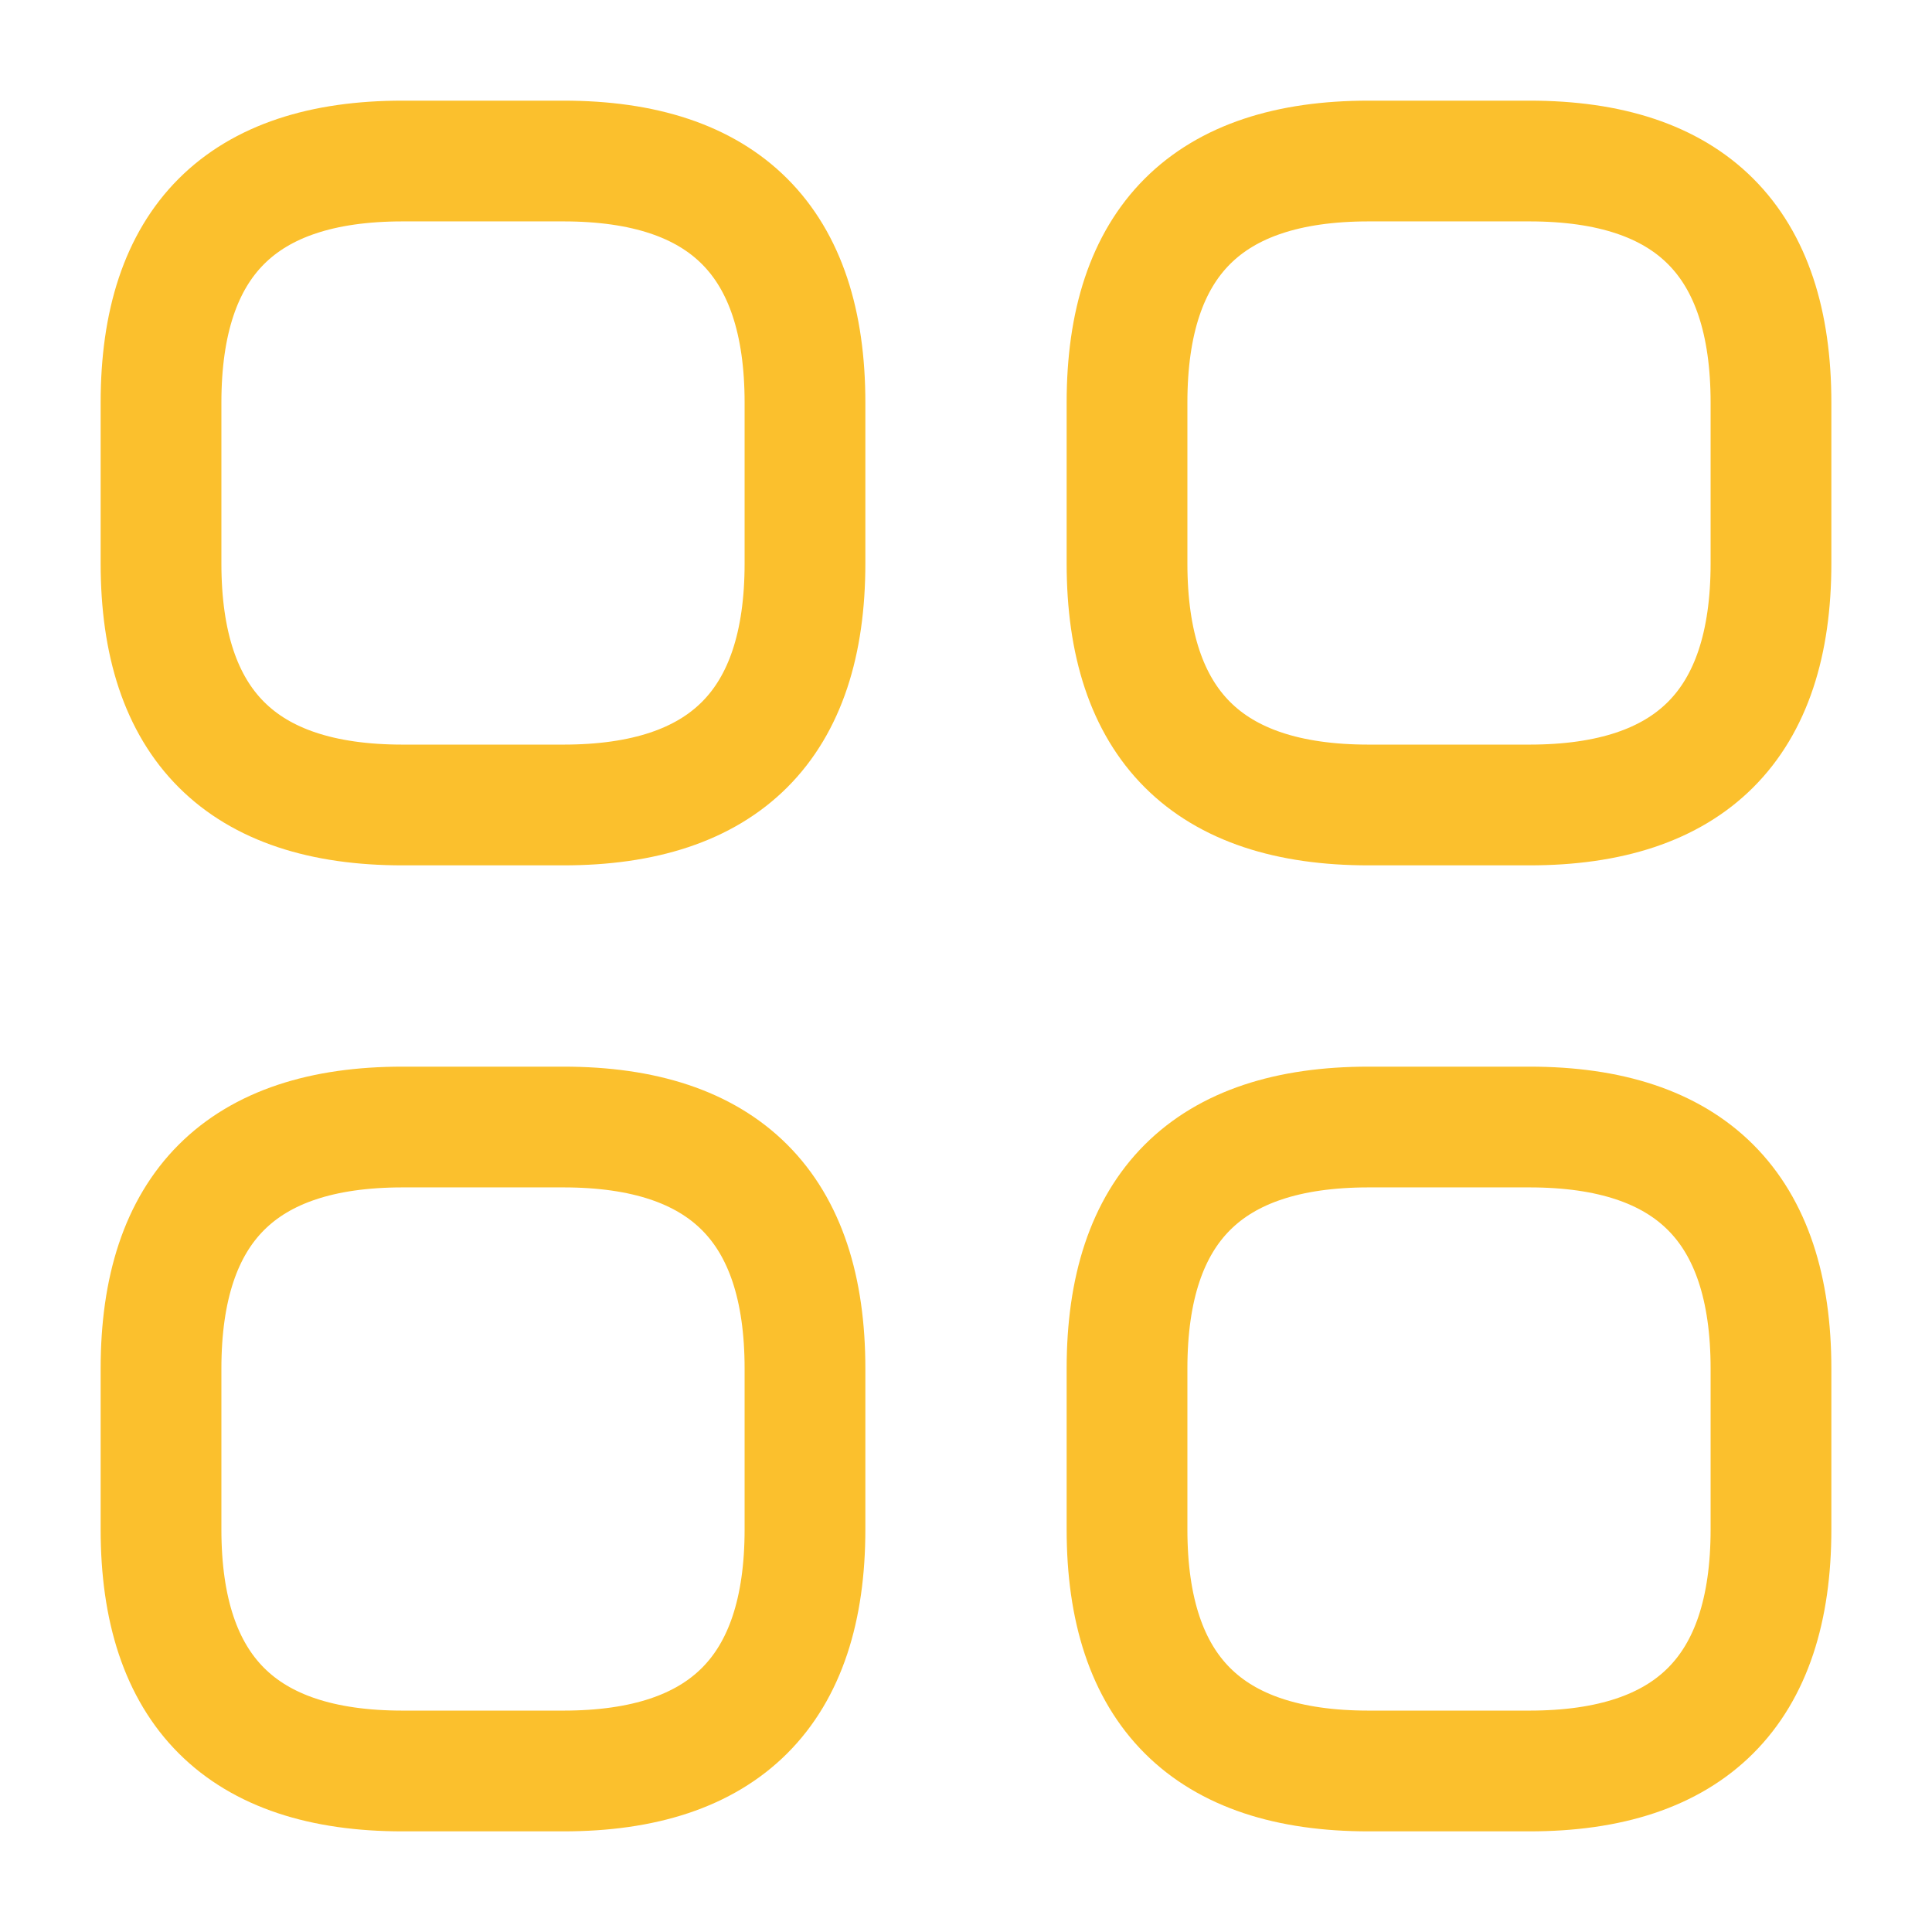 <svg width="32" height="32" viewBox="0 0 32 32" fill="none" xmlns="http://www.w3.org/2000/svg">
<path d="M6.667 13.333H9.333C12 13.333 13.333 12 13.333 9.333V6.667C13.333 4 12 2.667 9.333 2.667H6.667C4 2.667 2.667 4 2.667 6.667V9.333C2.667 12 4 13.333 6.667 13.333Z" stroke="#FBC02D" stroke-width="2" stroke-miterlimit="10" stroke-linecap="round" stroke-linejoin="round"/>
<path d="M22.667 13.333H25.333C28 13.333 29.333 12 29.333 9.333V6.667C29.333 4 28 2.667 25.333 2.667H22.667C20 2.667 18.667 4 18.667 6.667V9.333C18.667 12 20 13.333 22.667 13.333Z" stroke="#FBC02D" stroke-width="2" stroke-miterlimit="10" stroke-linecap="round" stroke-linejoin="round"/>
<path d="M22.667 29.333H25.333C28 29.333 29.333 28 29.333 25.333V22.667C29.333 20 28 18.667 25.333 18.667H22.667C20 18.667 18.667 20 18.667 22.667V25.333C18.667 28 20 29.333 22.667 29.333Z" stroke="#FBC02D" stroke-width="2" stroke-miterlimit="10" stroke-linecap="round" stroke-linejoin="round"/>
<path d="M6.667 29.333H9.333C12 29.333 13.333 28 13.333 25.333V22.667C13.333 20 12 18.667 9.333 18.667H6.667C4 18.667 2.667 20 2.667 22.667V25.333C2.667 28 4 29.333 6.667 29.333Z" stroke="#FBC02D" stroke-width="2" stroke-miterlimit="10" stroke-linecap="round" stroke-linejoin="round"/>
</svg>
